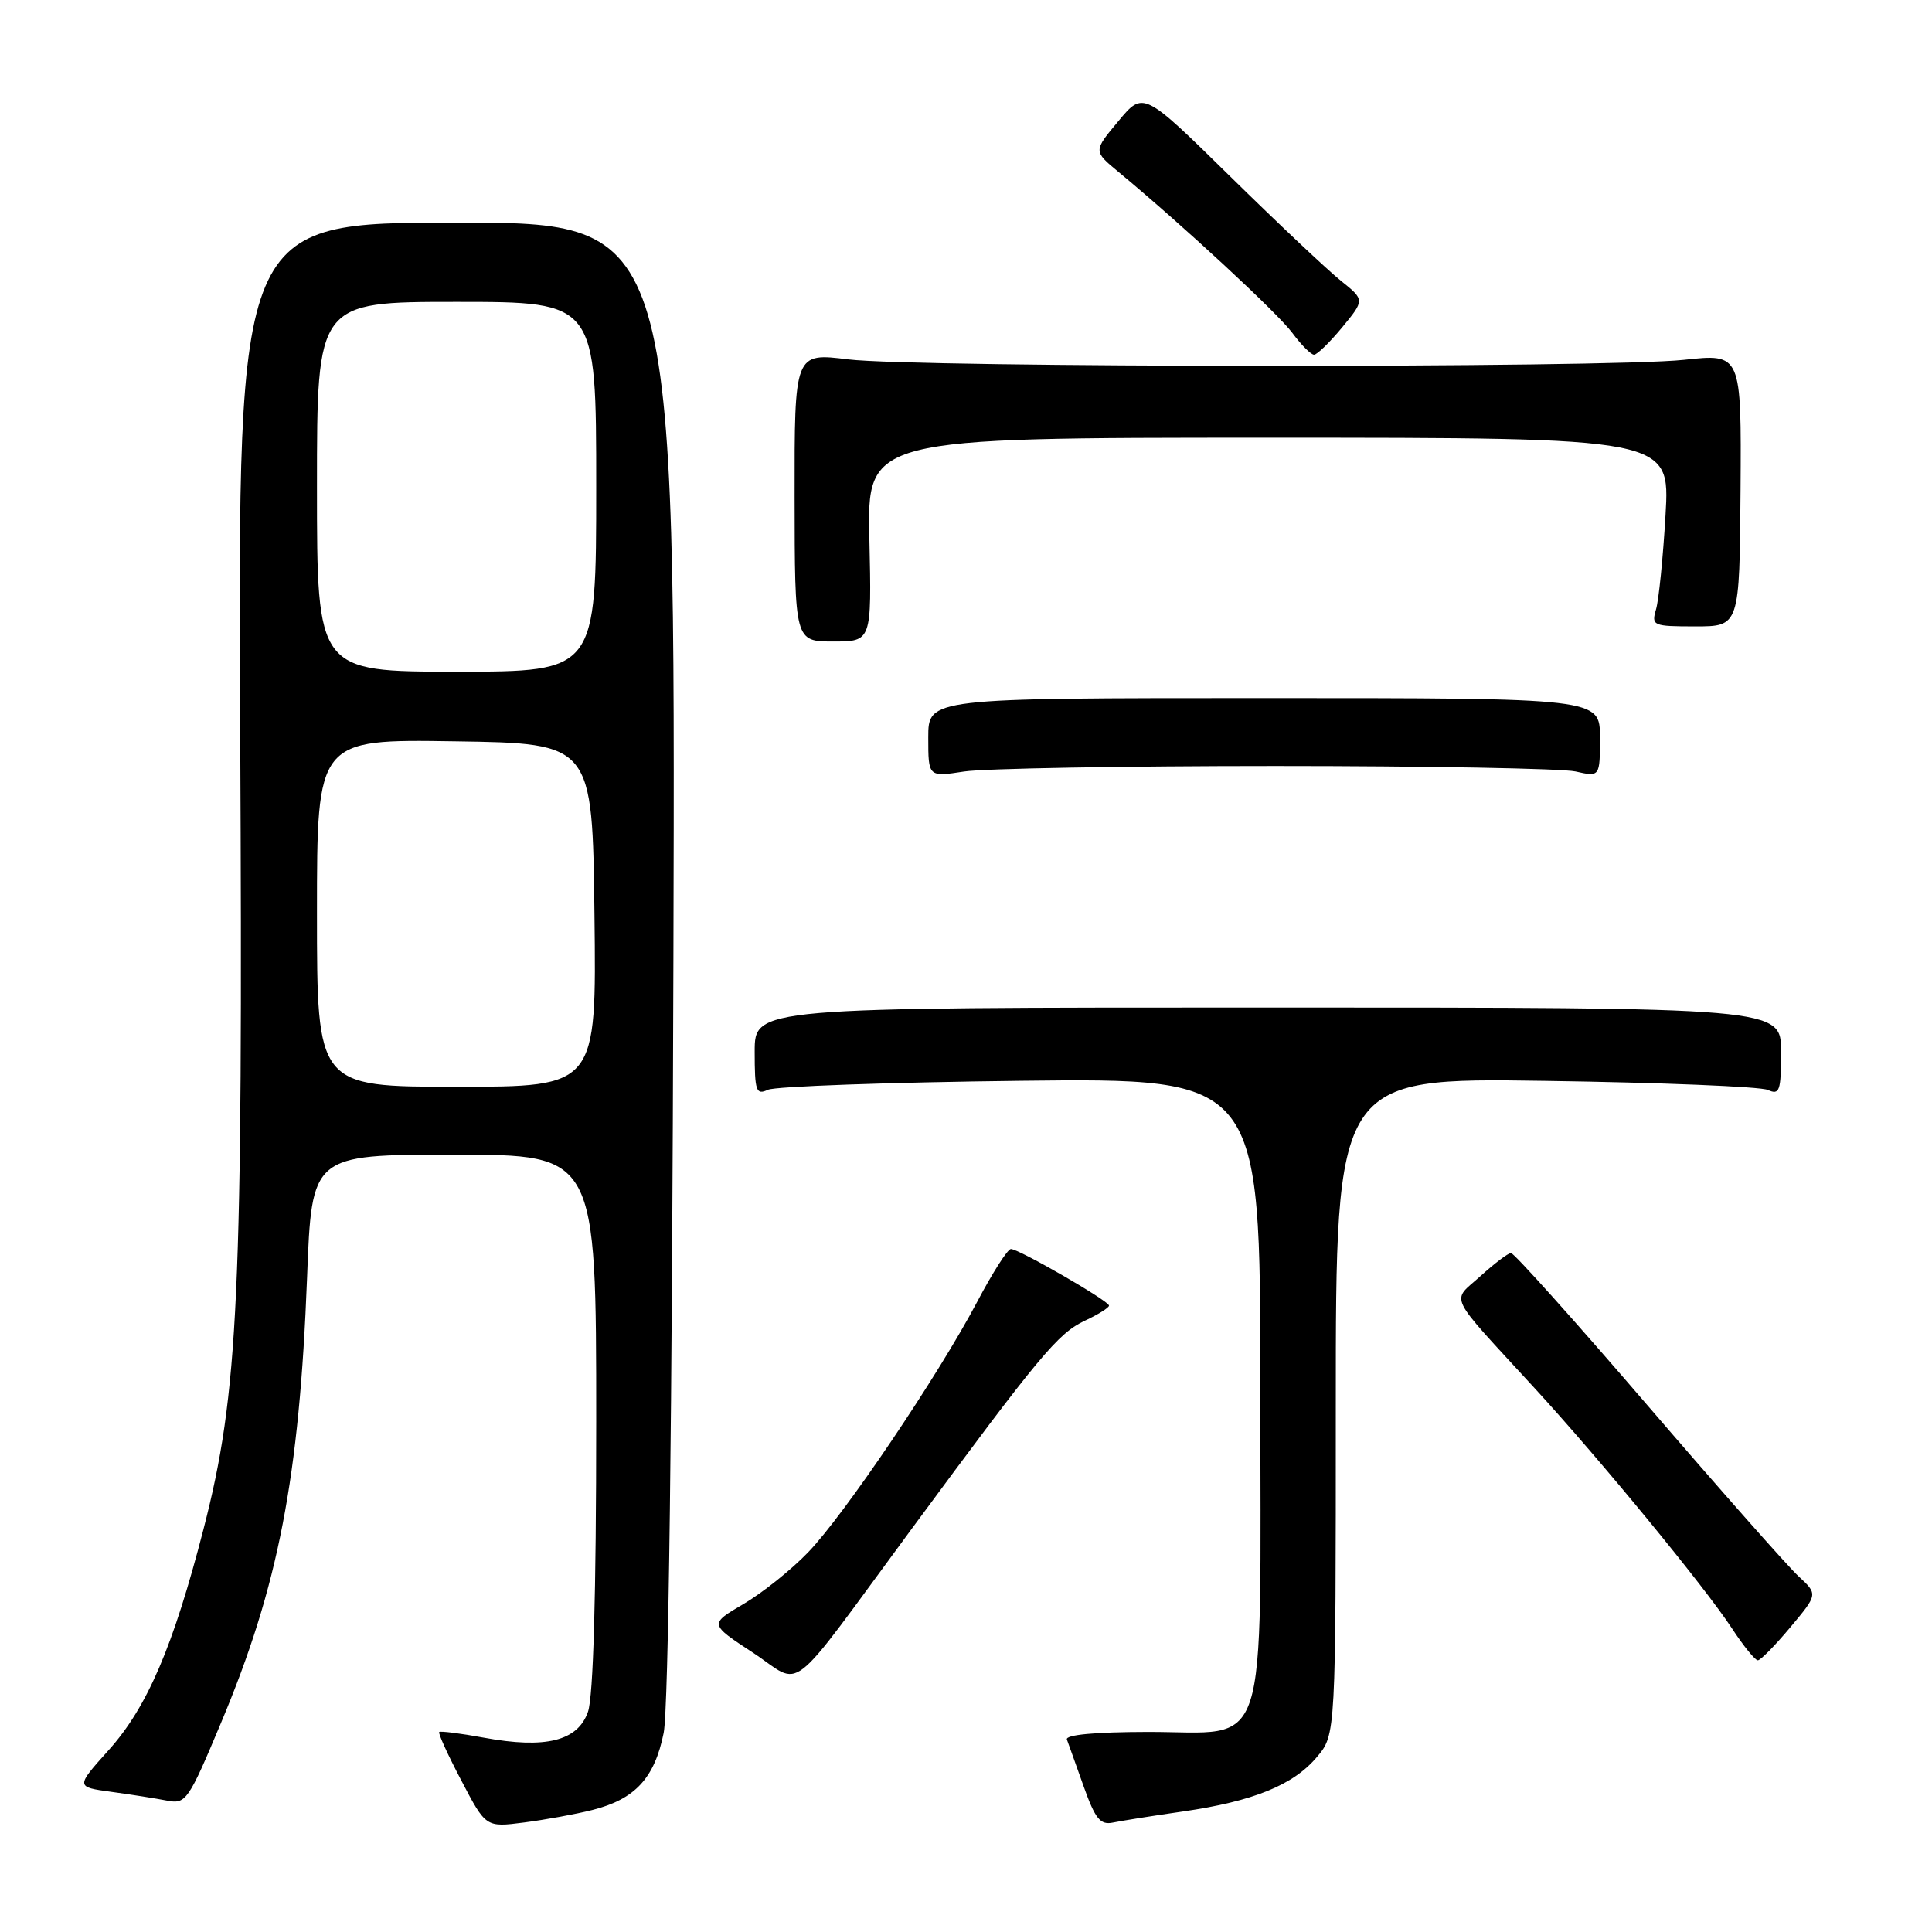<?xml version="1.0" encoding="UTF-8" standalone="no"?>
<!DOCTYPE svg PUBLIC "-//W3C//DTD SVG 1.1//EN" "http://www.w3.org/Graphics/SVG/1.1/DTD/svg11.dtd" >
<svg xmlns="http://www.w3.org/2000/svg" xmlns:xlink="http://www.w3.org/1999/xlink" version="1.1" viewBox="0 0 256 256">
 <g >
 <path fill="currentColor"
d=" M 78.50 239.83 C 84.15 238.41 86.74 235.60 87.94 229.62 C 88.58 226.40 89.06 188.29 89.23 127.00 C 89.50 29.50 89.50 29.50 60.50 29.50 C 31.50 29.50 31.50 29.50 31.83 97.00 C 32.20 171.89 31.62 184.53 26.97 202.60 C 22.96 218.16 19.51 226.22 14.39 231.91 C 10.02 236.78 10.02 236.78 14.76 237.43 C 17.37 237.78 20.68 238.31 22.13 238.59 C 24.63 239.08 24.96 238.61 29.28 228.30 C 36.90 210.15 39.67 195.79 40.69 169.25 C 41.31 153.00 41.31 153.00 60.15 153.00 C 79.00 153.00 79.00 153.00 79.00 188.35 C 79.00 211.24 78.62 224.80 77.91 226.82 C 76.56 230.70 72.29 231.76 64.10 230.25 C 61.02 229.68 58.36 229.35 58.20 229.50 C 58.03 229.65 59.35 232.55 61.14 235.95 C 64.38 242.14 64.38 242.14 69.44 241.49 C 72.22 241.13 76.30 240.39 78.50 239.83 Z  M 156.75 240.03 C 166.07 238.68 171.38 236.53 174.50 232.81 C 177.00 229.85 177.00 229.85 177.00 186.33 C 177.00 142.81 177.00 142.81 204.75 143.22 C 220.01 143.44 233.29 143.98 234.25 144.42 C 235.81 145.13 236.00 144.57 236.00 139.36 C 236.00 133.50 236.00 133.50 168.00 133.50 C 100.00 133.50 100.00 133.50 100.00 139.36 C 100.00 144.58 100.19 145.13 101.75 144.40 C 102.71 143.95 117.79 143.41 135.25 143.21 C 167.00 142.85 167.00 142.85 167.00 183.81 C 167.00 233.73 168.39 229.47 152.09 229.49 C 145.11 229.50 141.13 229.87 141.37 230.50 C 141.57 231.05 142.58 233.85 143.59 236.71 C 145.12 241.01 145.80 241.85 147.47 241.50 C 148.59 241.27 152.76 240.60 156.75 240.03 Z  M 120.78 202.61 C 137.77 179.58 140.19 176.67 143.75 175.00 C 145.51 174.18 146.95 173.28 146.95 173.00 C 146.94 172.38 135.01 165.50 133.95 165.50 C 133.52 165.50 131.51 168.65 129.48 172.50 C 124.25 182.39 111.87 200.73 107.07 205.70 C 104.84 208.02 100.98 211.10 98.50 212.55 C 93.99 215.20 93.99 215.20 99.74 218.97 C 106.55 223.44 103.89 225.51 120.78 202.61 Z  M 237.23 215.62 C 240.89 211.25 240.89 211.25 238.32 208.87 C 236.91 207.57 227.91 197.39 218.33 186.25 C 208.76 175.11 200.60 166.01 200.21 166.03 C 199.82 166.05 198.00 167.43 196.16 169.10 C 192.29 172.61 191.56 171.10 203.39 183.99 C 212.10 193.48 225.83 210.19 229.48 215.75 C 231.01 218.09 232.56 220.00 232.92 220.00 C 233.28 220.00 235.22 218.03 237.23 215.62 Z  M 169.00 101.50 C 189.07 101.50 206.96 101.83 208.75 102.22 C 212.00 102.95 212.00 102.95 212.00 97.72 C 212.00 92.50 212.00 92.50 167.50 92.50 C 123.00 92.50 123.00 92.50 123.00 97.73 C 123.00 102.96 123.00 102.96 127.75 102.23 C 130.36 101.83 148.93 101.50 169.00 101.50 Z  M 115.20 71.50 C 114.89 58.00 114.89 58.00 168.09 58.00 C 221.29 58.00 221.29 58.00 220.69 68.25 C 220.36 73.89 219.80 79.51 219.43 80.75 C 218.80 82.90 219.02 83.00 224.63 83.00 C 230.50 83.00 230.50 83.00 230.63 64.93 C 230.75 46.85 230.75 46.85 223.13 47.68 C 212.91 48.78 121.38 48.73 112.39 47.62 C 105.27 46.74 105.27 46.74 105.29 65.87 C 105.31 85.00 105.31 85.00 110.41 85.00 C 115.50 85.00 115.50 85.00 115.20 71.50 Z  M 177.85 43.37 C 180.84 39.74 180.84 39.74 177.67 37.20 C 175.93 35.81 169.32 29.58 163.00 23.37 C 151.50 12.07 151.50 12.07 148.19 16.05 C 144.87 20.02 144.87 20.02 148.18 22.76 C 156.69 29.81 169.30 41.49 171.23 44.10 C 172.41 45.70 173.71 47.00 174.12 47.00 C 174.52 47.00 176.20 45.37 177.85 43.37 Z  M 42.00 120.98 C 42.00 97.95 42.00 97.95 60.25 98.23 C 78.50 98.50 78.50 98.50 78.77 121.25 C 79.04 144.00 79.04 144.00 60.52 144.00 C 42.00 144.00 42.00 144.00 42.00 120.98 Z  M 42.00 64.50 C 42.00 40.00 42.00 40.00 60.50 40.00 C 79.00 40.00 79.00 40.00 79.00 64.50 C 79.00 89.00 79.00 89.00 60.50 89.00 C 42.00 89.00 42.00 89.00 42.00 64.50 Z "/>
</g>
</svg>